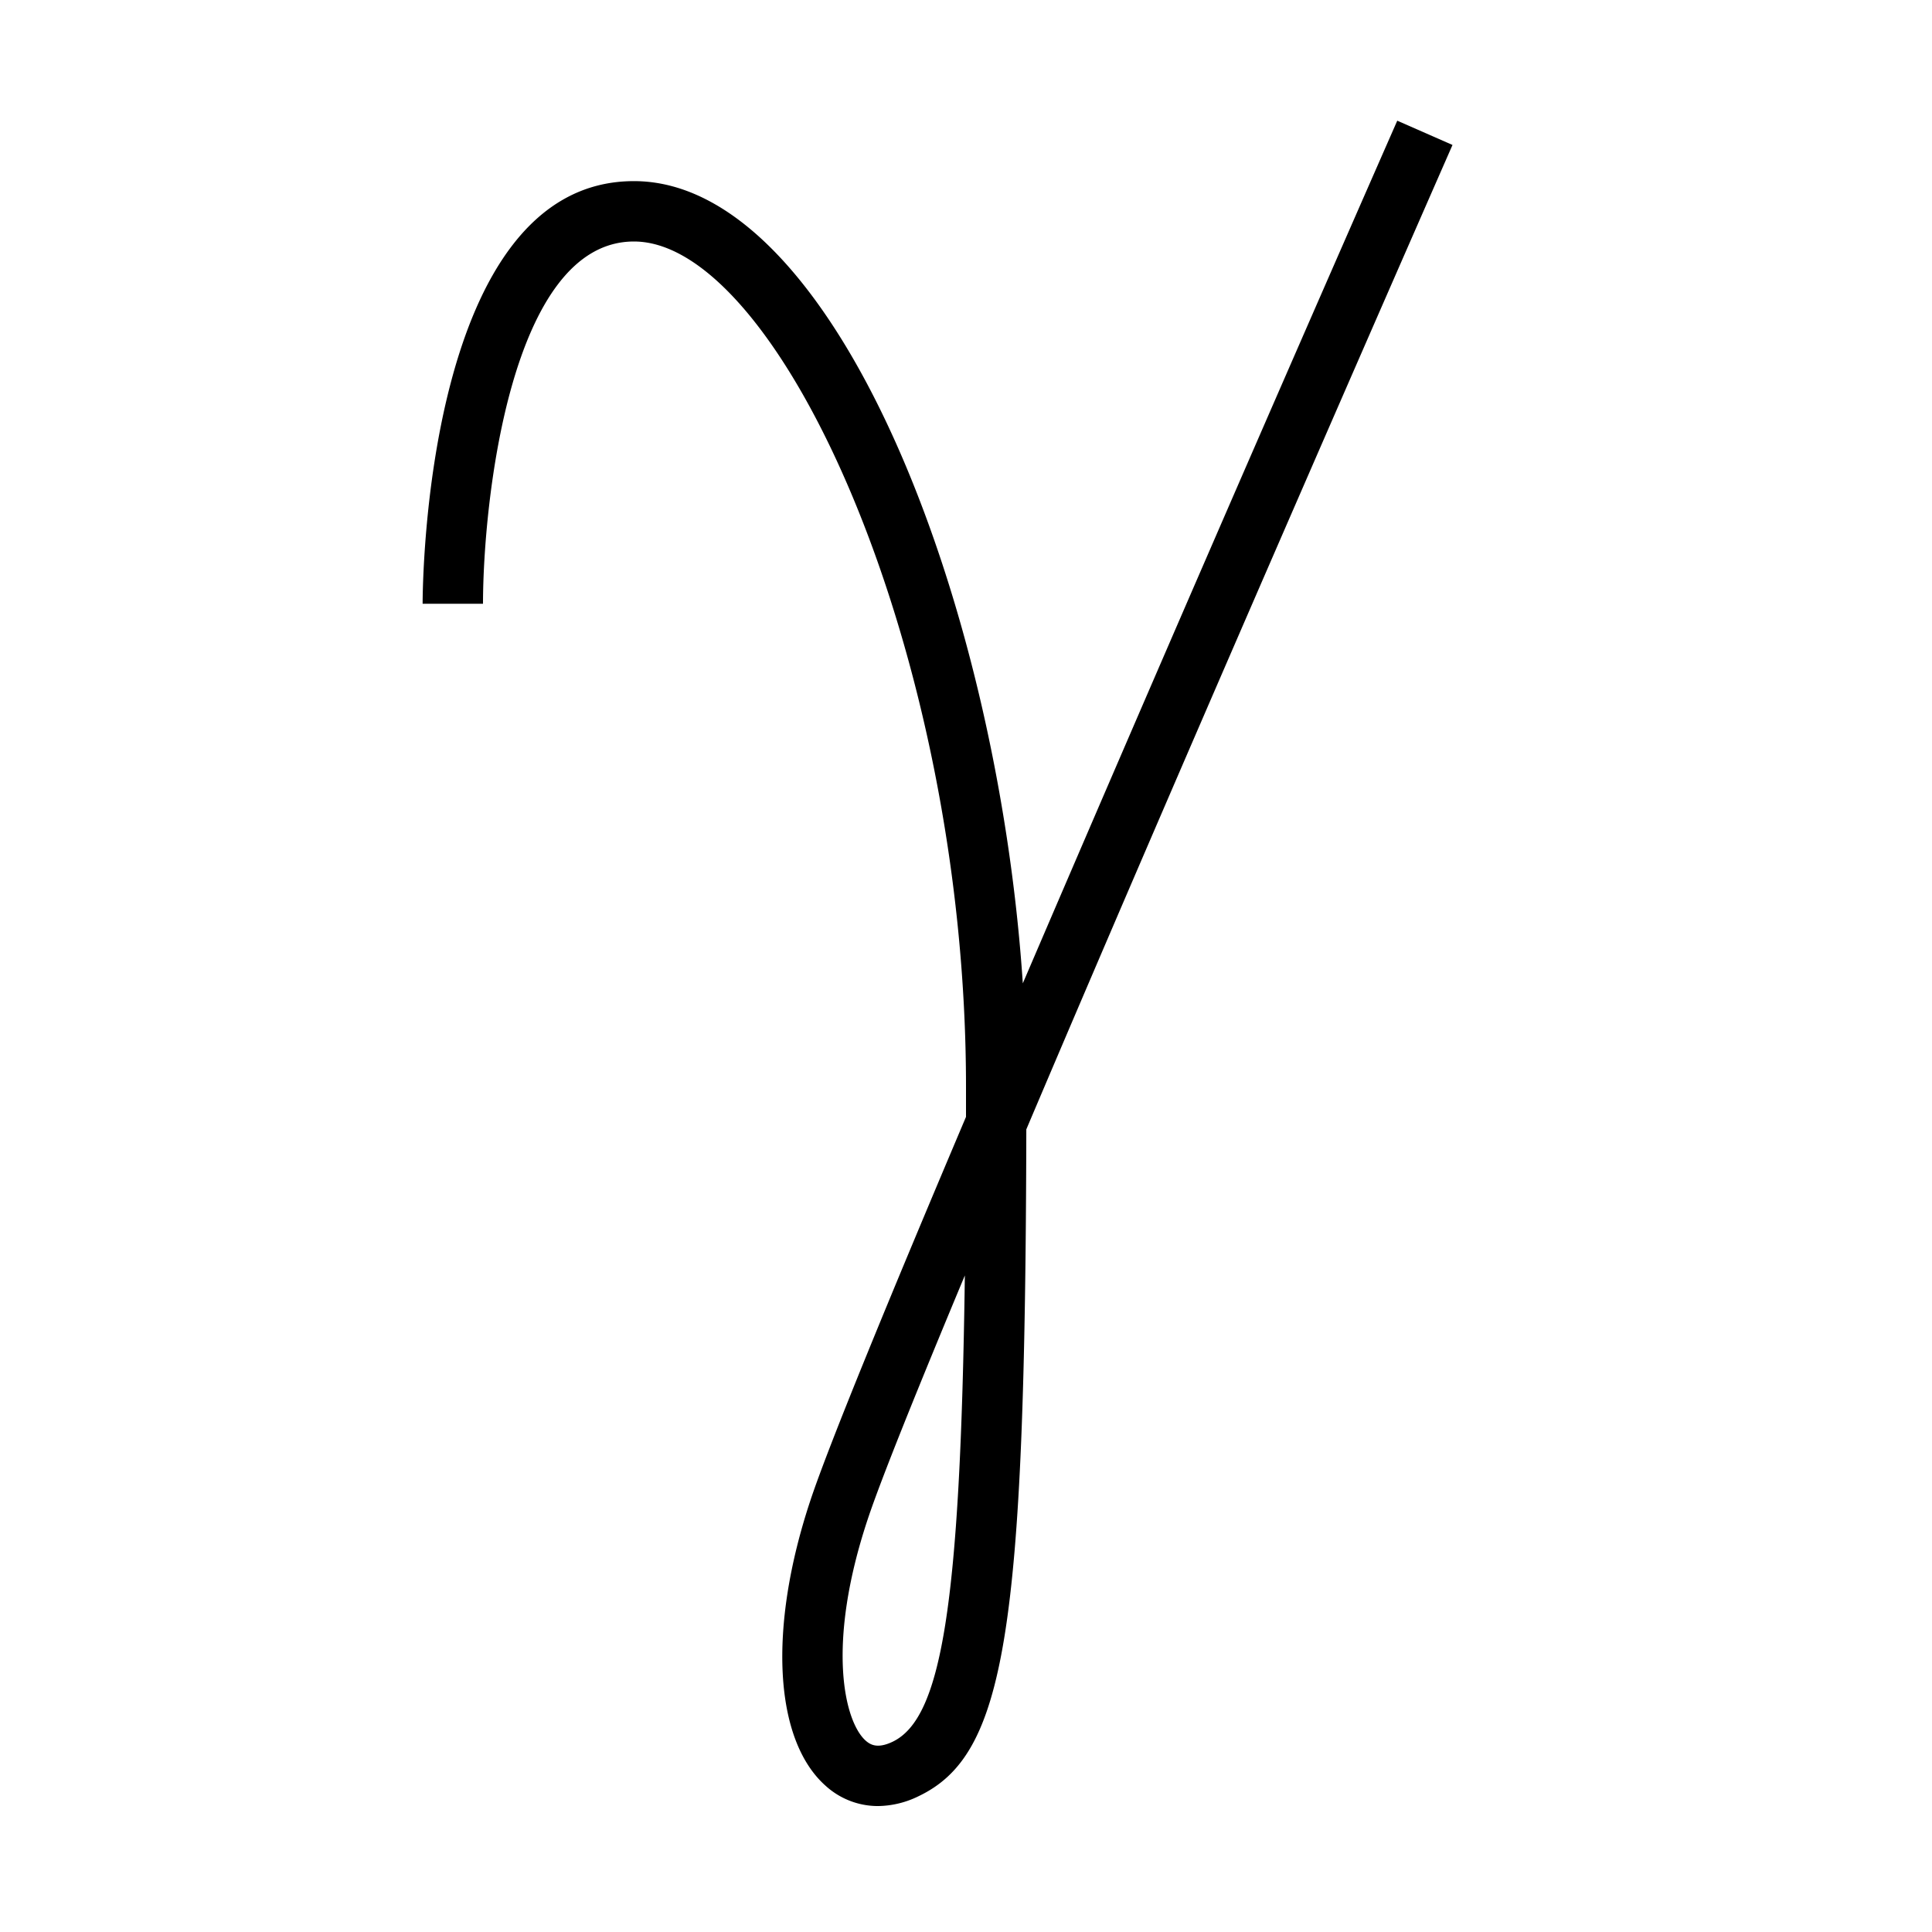 <svg xmlns="http://www.w3.org/2000/svg" viewBox="0 0 32 32"><path d="M14.542 29.914a1.287 1.287 0 01-.863-.332c-.861-.759-.96-2.62-.253-4.74.307-.922 1.315-3.372 2.574-6.343V18c0-7.21-3.099-14-5.5-14C8.453 4 8.001 8.331 8 10H7c0-.286.04-7 3.5-7 3.302 0 6.015 6.901 6.441 13.287a1800.476 1800.476 0 016.202-14.288l.915.402c-.06.137-4.187 9.533-7.059 16.305-.017 8.365-.355 10.36-1.783 11.044a1.56 1.56 0 01-.674.164zm1.44-8.791c-.795 1.904-1.39 3.38-1.608 4.035-.695 2.086-.39 3.36-.034 3.674.083.073.202.132.444.017.806-.387 1.123-2.223 1.197-7.726z"/></svg>